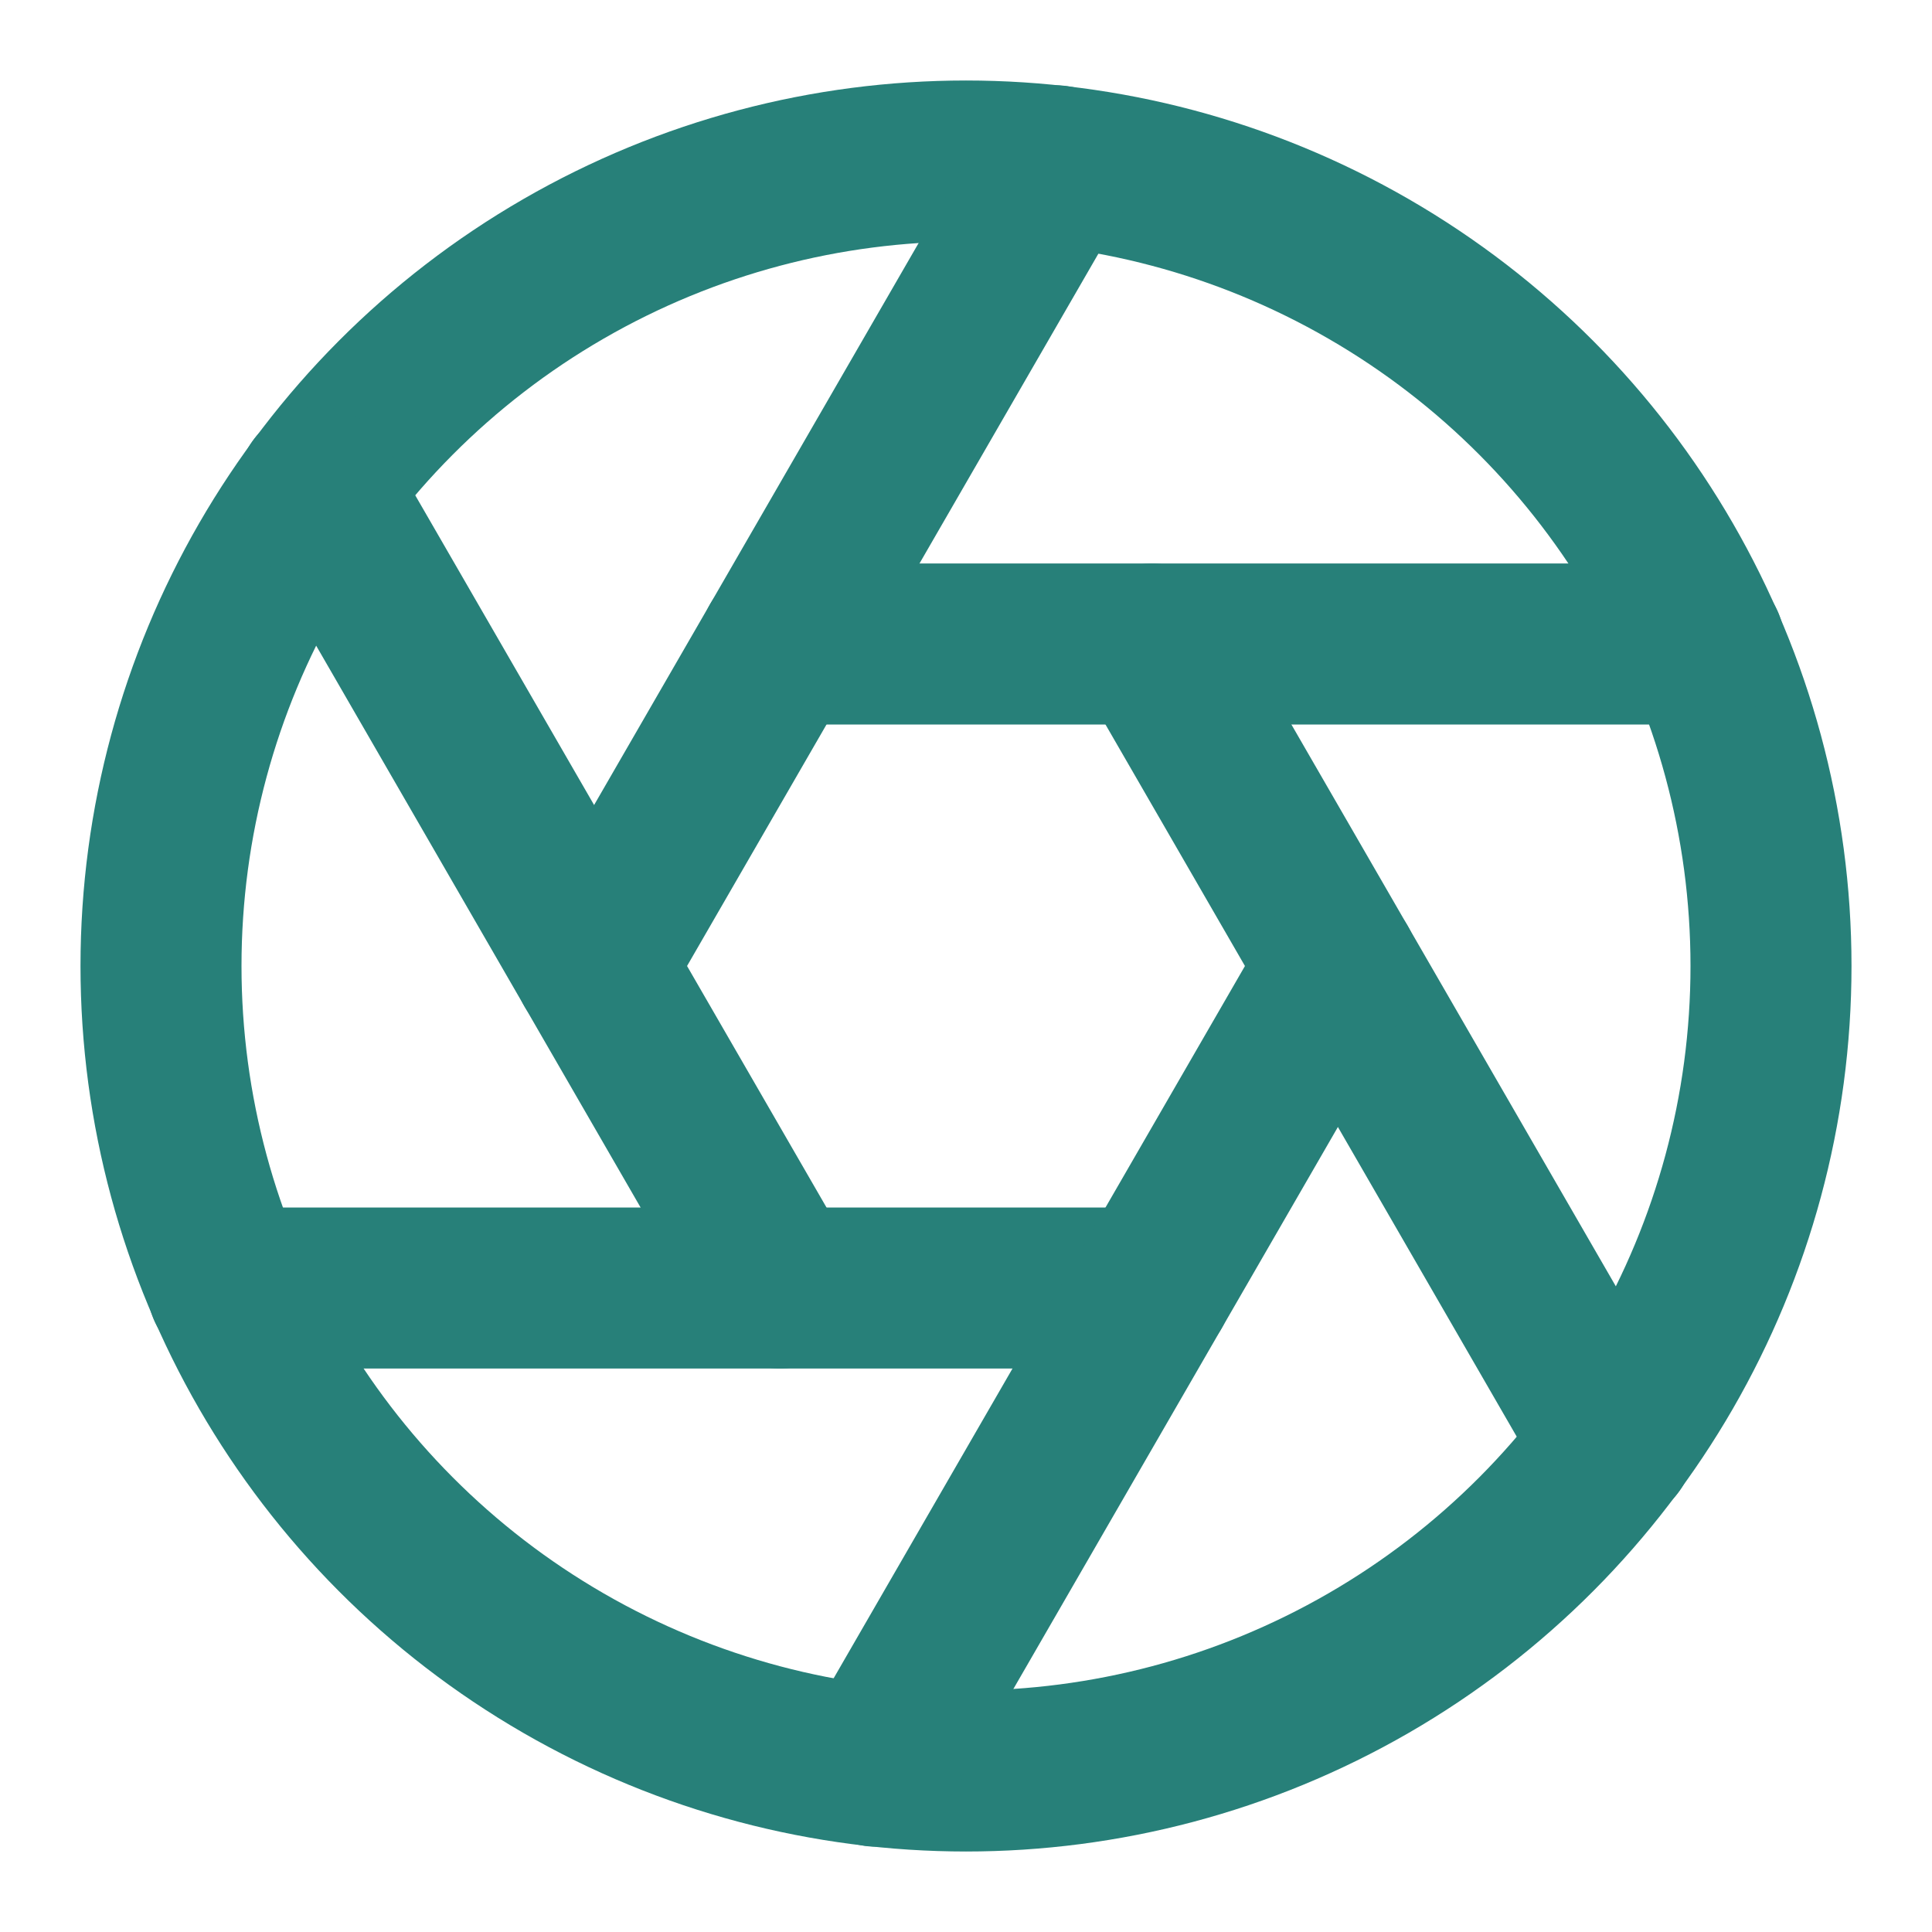 <svg xmlns="http://www.w3.org/2000/svg" width="24" height="24" viewBox="0 0 24 24" fill="none" stroke="#278079" stroke-width="2" stroke-linecap="round" stroke-linejoin="round" class="feather feather-aperture"><circle cx="12" cy="12" r="10"></circle><line x1="14.31" y1="8" x2="20.05" y2="17.94"></line><line x1="9.69" y1="8" x2="21.17" y2="8"></line><line x1="7.38" y1="12" x2="13.12" y2="2.06"></line><line x1="9.69" y1="16" x2="3.95" y2="6.06"></line><line x1="14.31" y1="16" x2="2.83" y2="16"></line><line x1="16.62" y1="12" x2="10.88" y2="21.94"></line></svg>